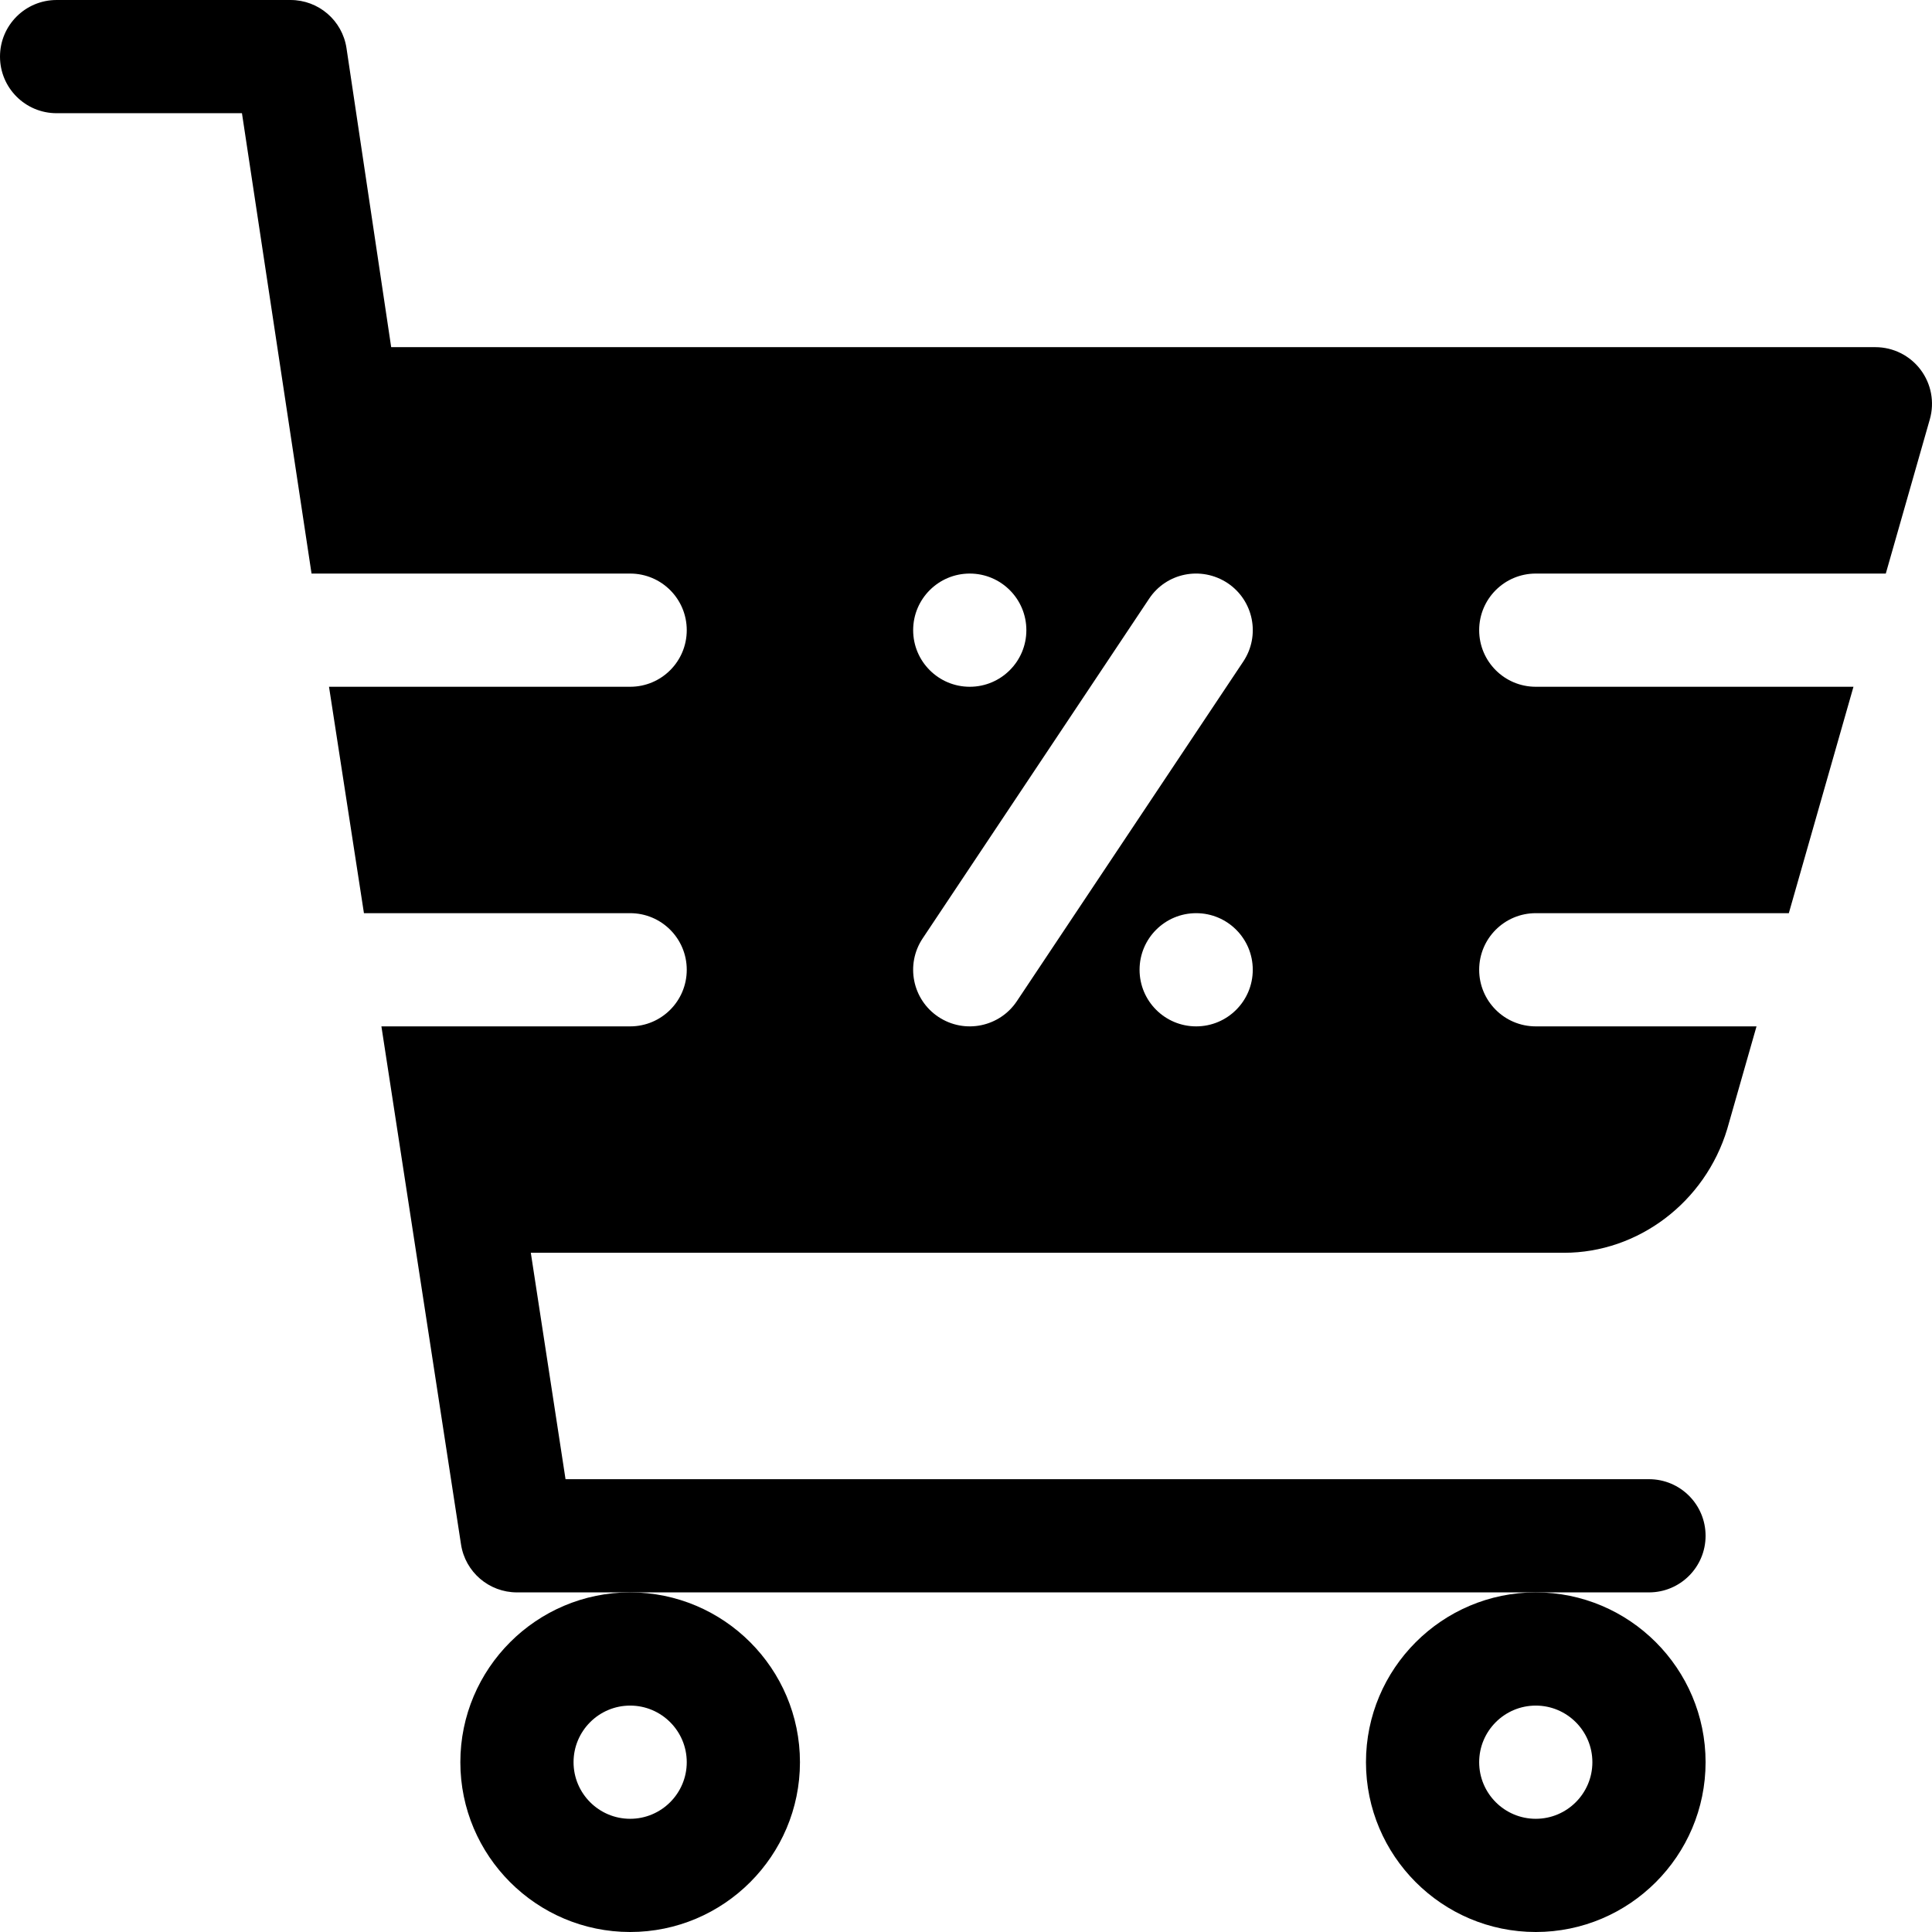 <svg id="Capa_1" enable-background="new 0 0 512 512" height="512" viewBox="0 0 512 512" width="512" xmlns="http://www.w3.org/2000/svg"><g><path d="m15 30h49.121c.235 1.557-2.438-16.129 18.441 122h84.435c8.291 0 15 6.709 15 15s-6.709 15-15 15h-79.806l9.258 60h70.549c8.291 0 15 6.709 15 15s-6.709 15-15 15h-65.92c.016.101 21.071 137.11 21.096 137.271 1.113 7.324 7.412 12.729 14.824 12.729h300c8.291 0 15-6.709 15-15s-6.709-15-15-15h-287.125l-9.201-60h273.825c19.629 0 37.368-13.389 43.228-32.783l7.771-27.217h-58.499c-8.291 0-15-6.709-15-15s6.709-15 15-15h67.062l17.13-60h-84.192c-8.291 0-15-6.709-15-15s6.709-15 15-15h92.758l11.671-40.884c1.289-4.526.381-9.39-2.461-13.154-2.827-3.75-7.266-5.962-11.968-5.962h-393.329l-11.847-79.271c-1.113-7.324-7.412-12.729-14.824-12.729h-61.997c-8.291 0-15 6.709-15 15s6.709 15 15 15zm301.997 242c-8.284 0-15-6.716-15-15 0-8.286 6.716-15 15-15s15 6.714 15 15c0 8.284-6.716 15-15 15zm8.321-117.48c6.899 4.6 8.76 13.901 4.16 20.801l-60 90c-4.522 6.794-13.785 8.81-20.801 4.16-6.899-4.6-8.76-13.901-4.16-20.801l60-90c4.585-6.914 13.843-8.745 20.801-4.16zm-68.321-2.52c8.284 0 15 6.714 15 15 0 8.284-6.716 15-15 15s-15-6.716-15-15c0-8.286 6.717-15 15-15z"/><path d="m121.997 467c0 24.814 20.186 45 45 45s45-20.186 45-45-20.186-45-45-45-45 20.186-45 45zm45-15c8.276 0 15 6.724 15 15s-6.724 15-15 15-15-6.724-15-15 6.724-15 15-15z"/><path d="m361.997 467c0 24.814 20.186 45 45 45s45-20.186 45-45-20.186-45-45-45-45 20.186-45 45zm45-15c8.276 0 15 6.724 15 15s-6.724 15-15 15-15-6.724-15-15 6.724-15 15-15z"/></g></svg>